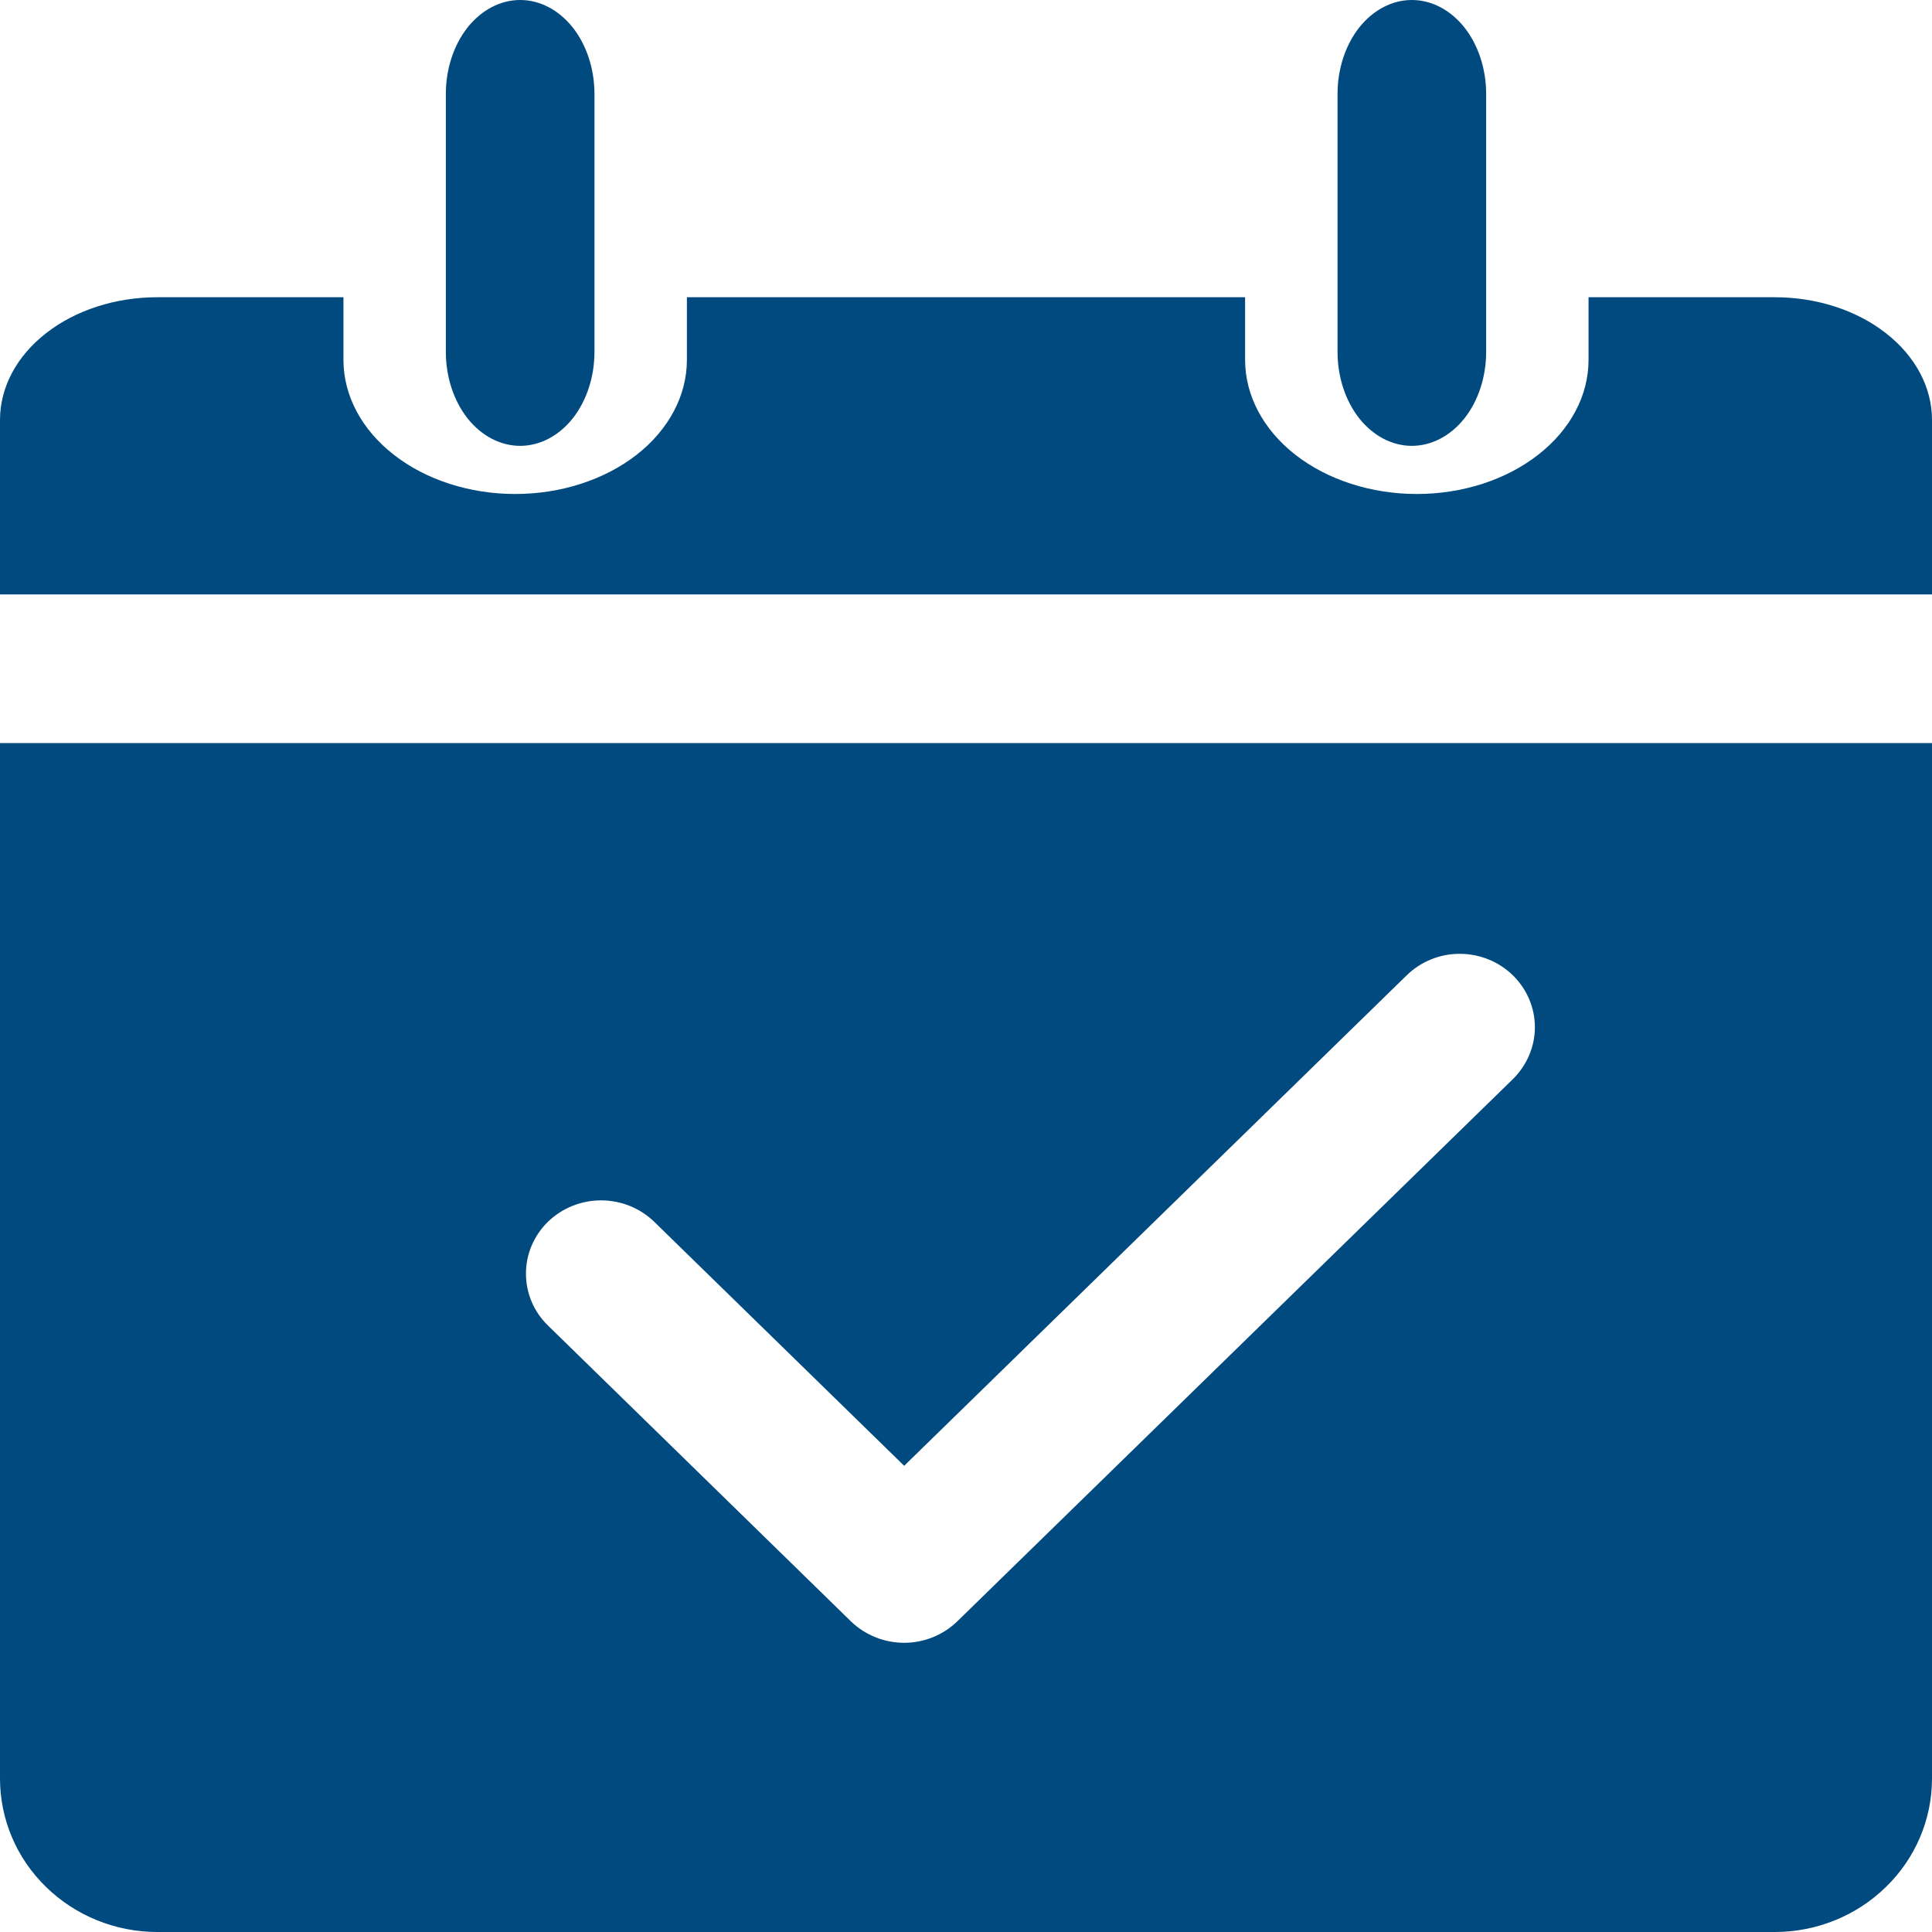 <svg xmlns:xlink="http://www.w3.org/1999/xlink" _ngcontent-pnn-c243="" width="13" height="13" viewBox="0 0 13 13" fill="none" xmlns="http://www.w3.org/2000/svg"><path _ngcontent-pnn-c243="" d="M3.5 3C3.633 3 3.76 2.933 3.854 2.815C3.947 2.697 4 2.536 4 2.368V0.632C4 0.464 3.947 0.303 3.854 0.185C3.76 0.067 3.633 0 3.5 0C3.367 0 3.24 0.067 3.146 0.185C3.053 0.303 3 0.464 3 0.632V2.368C3 2.536 3.053 2.697 3.146 2.815C3.24 2.933 3.367 3 3.5 3Z" fill="#004A7F"></path><path _ngcontent-pnn-c243="" d="M9.5 3C9.633 3 9.76 2.933 9.854 2.815C9.947 2.697 10 2.536 10 2.368V0.632C10 0.464 9.947 0.303 9.854 0.185C9.76 0.067 9.633 0 9.5 0C9.367 0 9.24 0.067 9.146 0.185C9.053 0.303 9 0.464 9 0.632V2.368C9 2.536 9.053 2.697 9.146 2.815C9.24 2.933 9.367 3 9.5 3Z" fill="#004A7F"></path><path _ngcontent-pnn-c243="" d="M1.058 13H11.942C12.223 13 12.492 12.891 12.69 12.697C12.889 12.504 13 12.241 13 11.967V5H0V11.967C1.14926e-06 12.241 0.111 12.504 0.31 12.697C0.508 12.891 0.778 13 1.058 13ZM3.687 8.221C3.782 8.129 3.91 8.077 4.044 8.077C4.179 8.077 4.307 8.129 4.402 8.221L6.084 9.863L9.465 6.563C9.56 6.47 9.688 6.418 9.822 6.418C9.956 6.418 10.085 6.47 10.18 6.563C10.274 6.655 10.328 6.781 10.328 6.912C10.328 7.043 10.274 7.168 10.18 7.261L6.441 10.91C6.346 11.002 6.218 11.054 6.084 11.054C5.95 11.054 5.821 11.002 5.726 10.91L3.687 8.919C3.592 8.827 3.539 8.701 3.539 8.57C3.539 8.439 3.592 8.314 3.687 8.221V8.221Z" fill="#004A7F"></path><path _ngcontent-pnn-c243="" d="M13 2.826C13 2.607 12.889 2.397 12.69 2.242C12.492 2.087 12.223 2 11.942 2H10.689V2.422C10.689 2.661 10.567 2.891 10.35 3.06C10.134 3.229 9.84 3.324 9.533 3.324C9.227 3.324 8.933 3.229 8.716 3.06C8.5 2.891 8.378 2.661 8.378 2.422V2H4.622V2.422C4.622 2.661 4.5 2.891 4.284 3.06C4.067 3.229 3.773 3.324 3.467 3.324C3.16 3.324 2.866 3.229 2.65 3.06C2.433 2.891 2.311 2.661 2.311 2.422V2H1.058C0.778 2 0.508 2.087 0.31 2.242C0.111 2.397 4.59704e-06 2.607 0 2.826V4H13V2.826Z" fill="#004A7F"></path></svg>